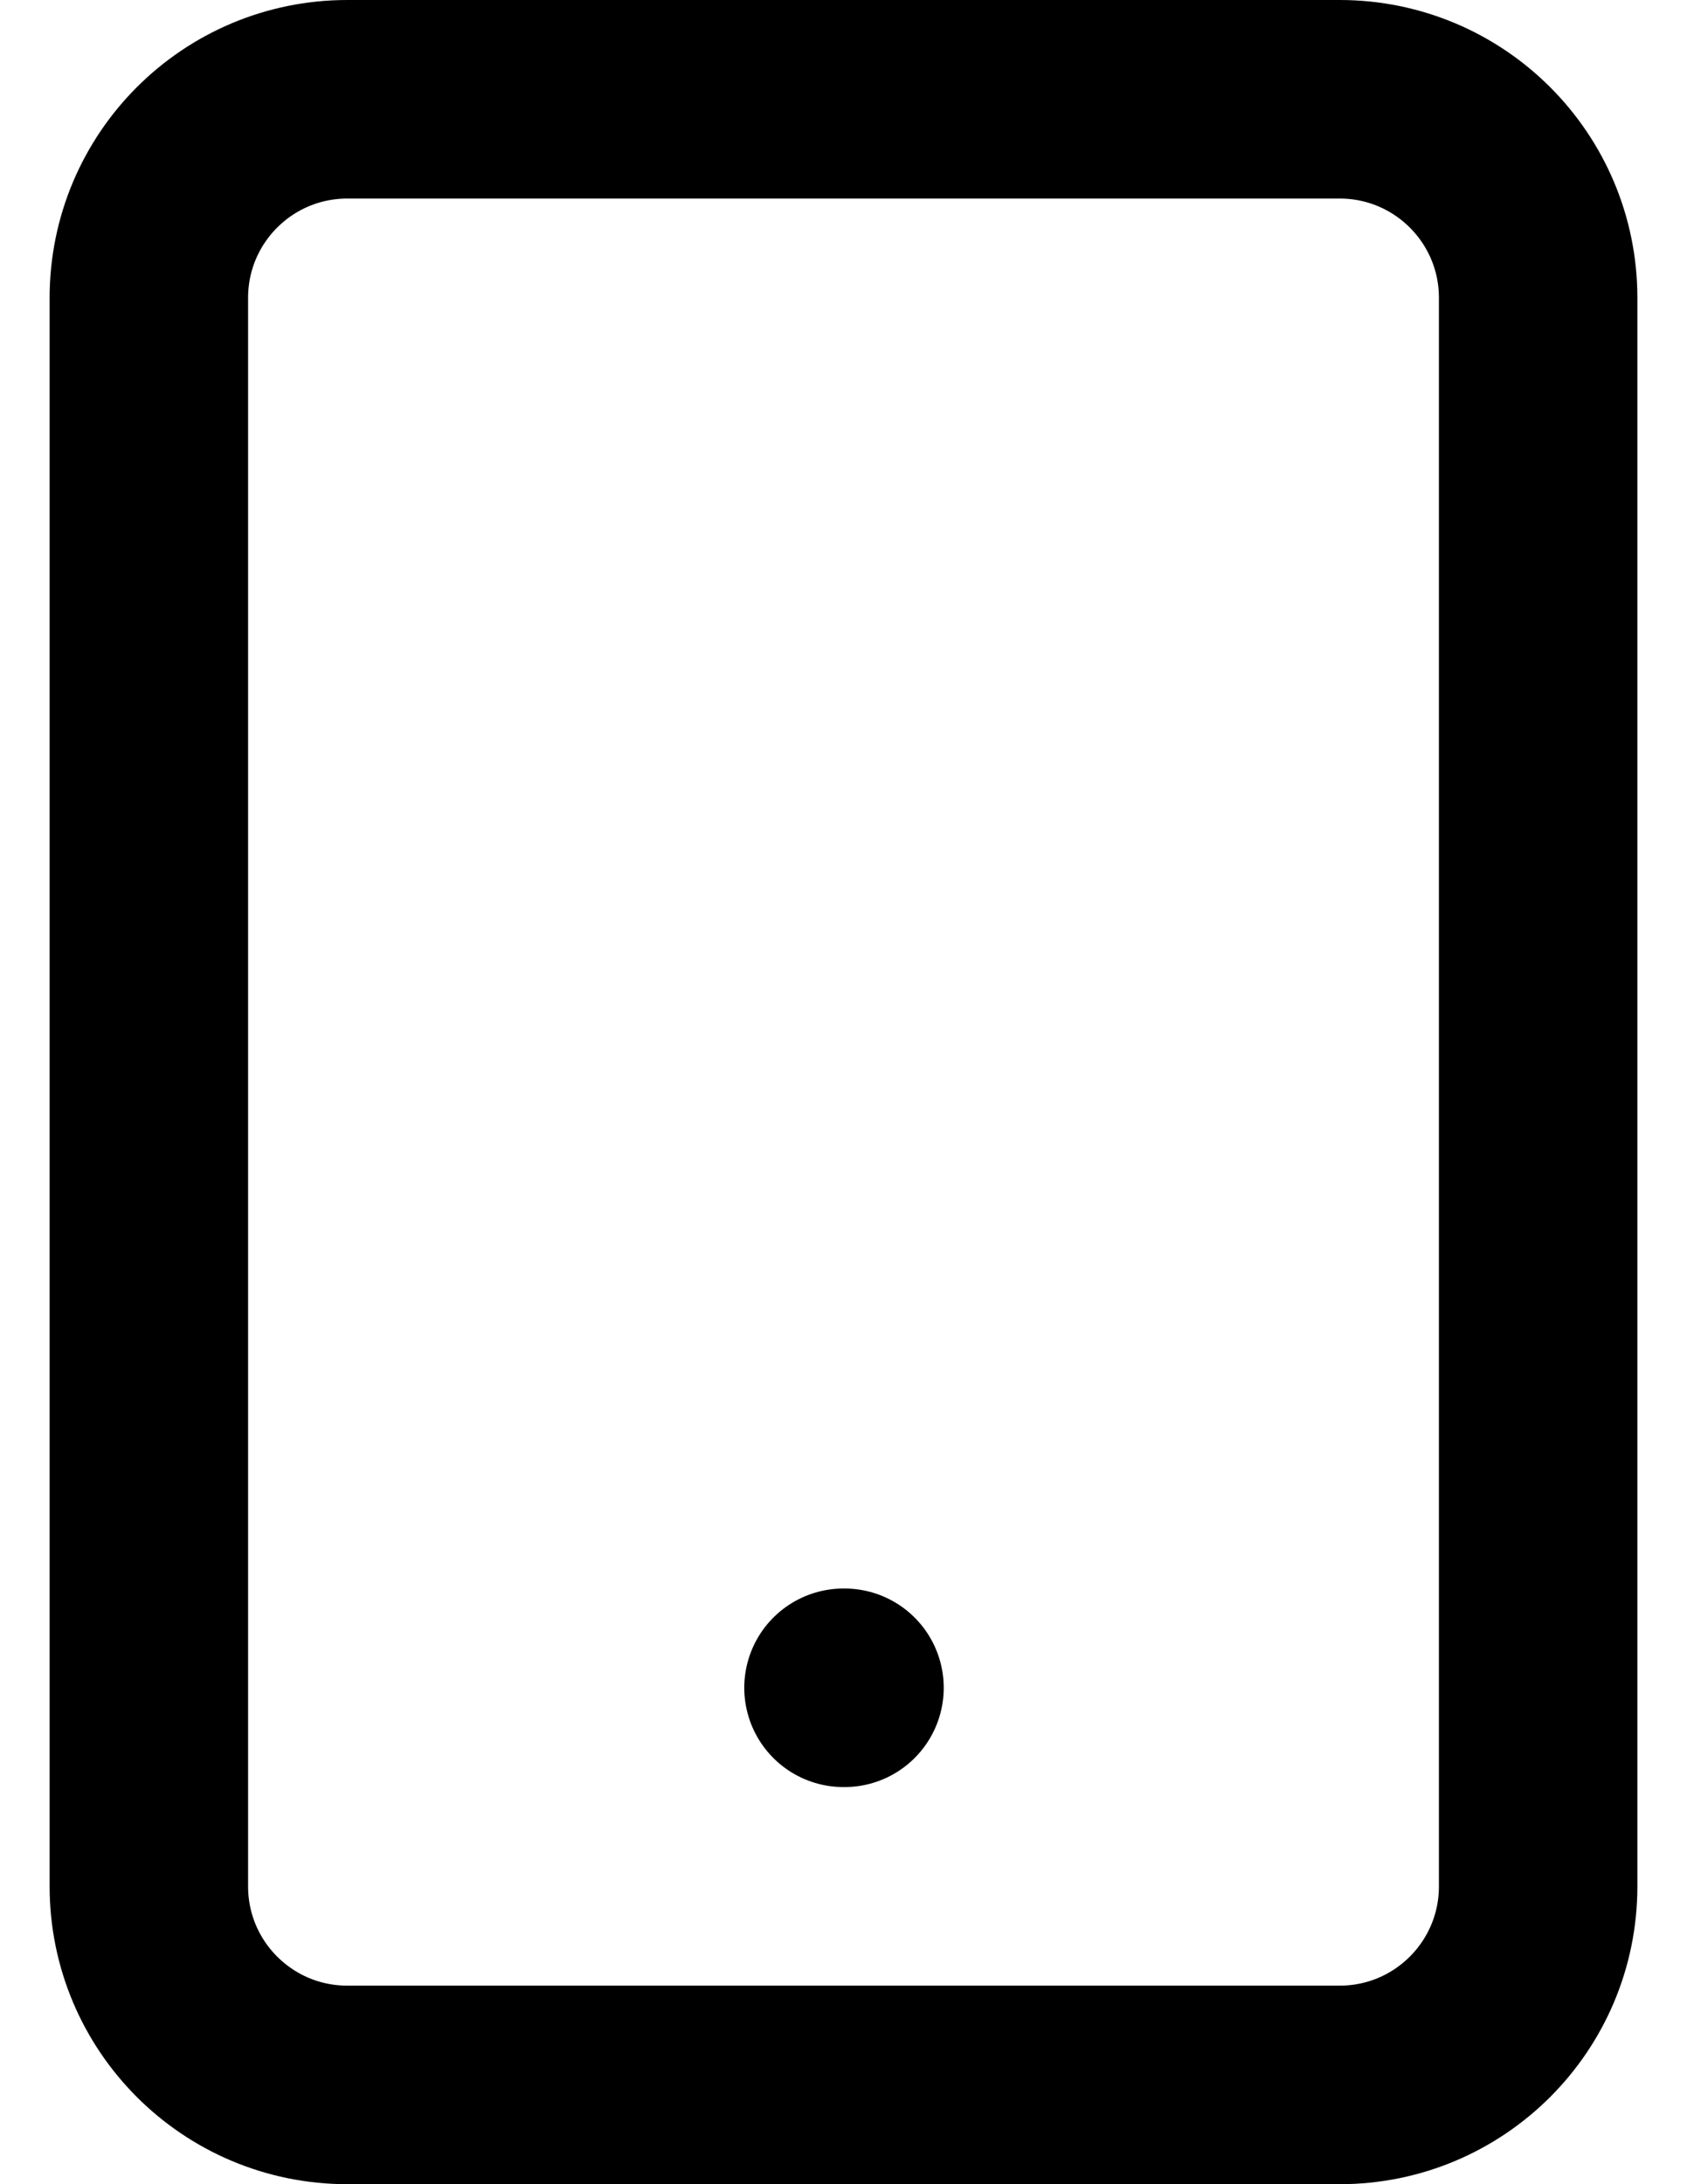 <svg width="17" height="22" viewBox="0 0 17 22" fill="none" xmlns="http://www.w3.org/2000/svg">
<path d="M8.5 17H8.51M3.5 1H13.5C14.605 1 15.5 1.895 15.5 3V19C15.5 20.105 14.605 21 13.5 21H3.5C2.395 21 1.5 20.105 1.5 19V3C1.5 1.895 2.395 1 3.5 1Z" stroke="black" stroke-width="2" stroke-linecap="round" stroke-linejoin="round"/>
</svg>
